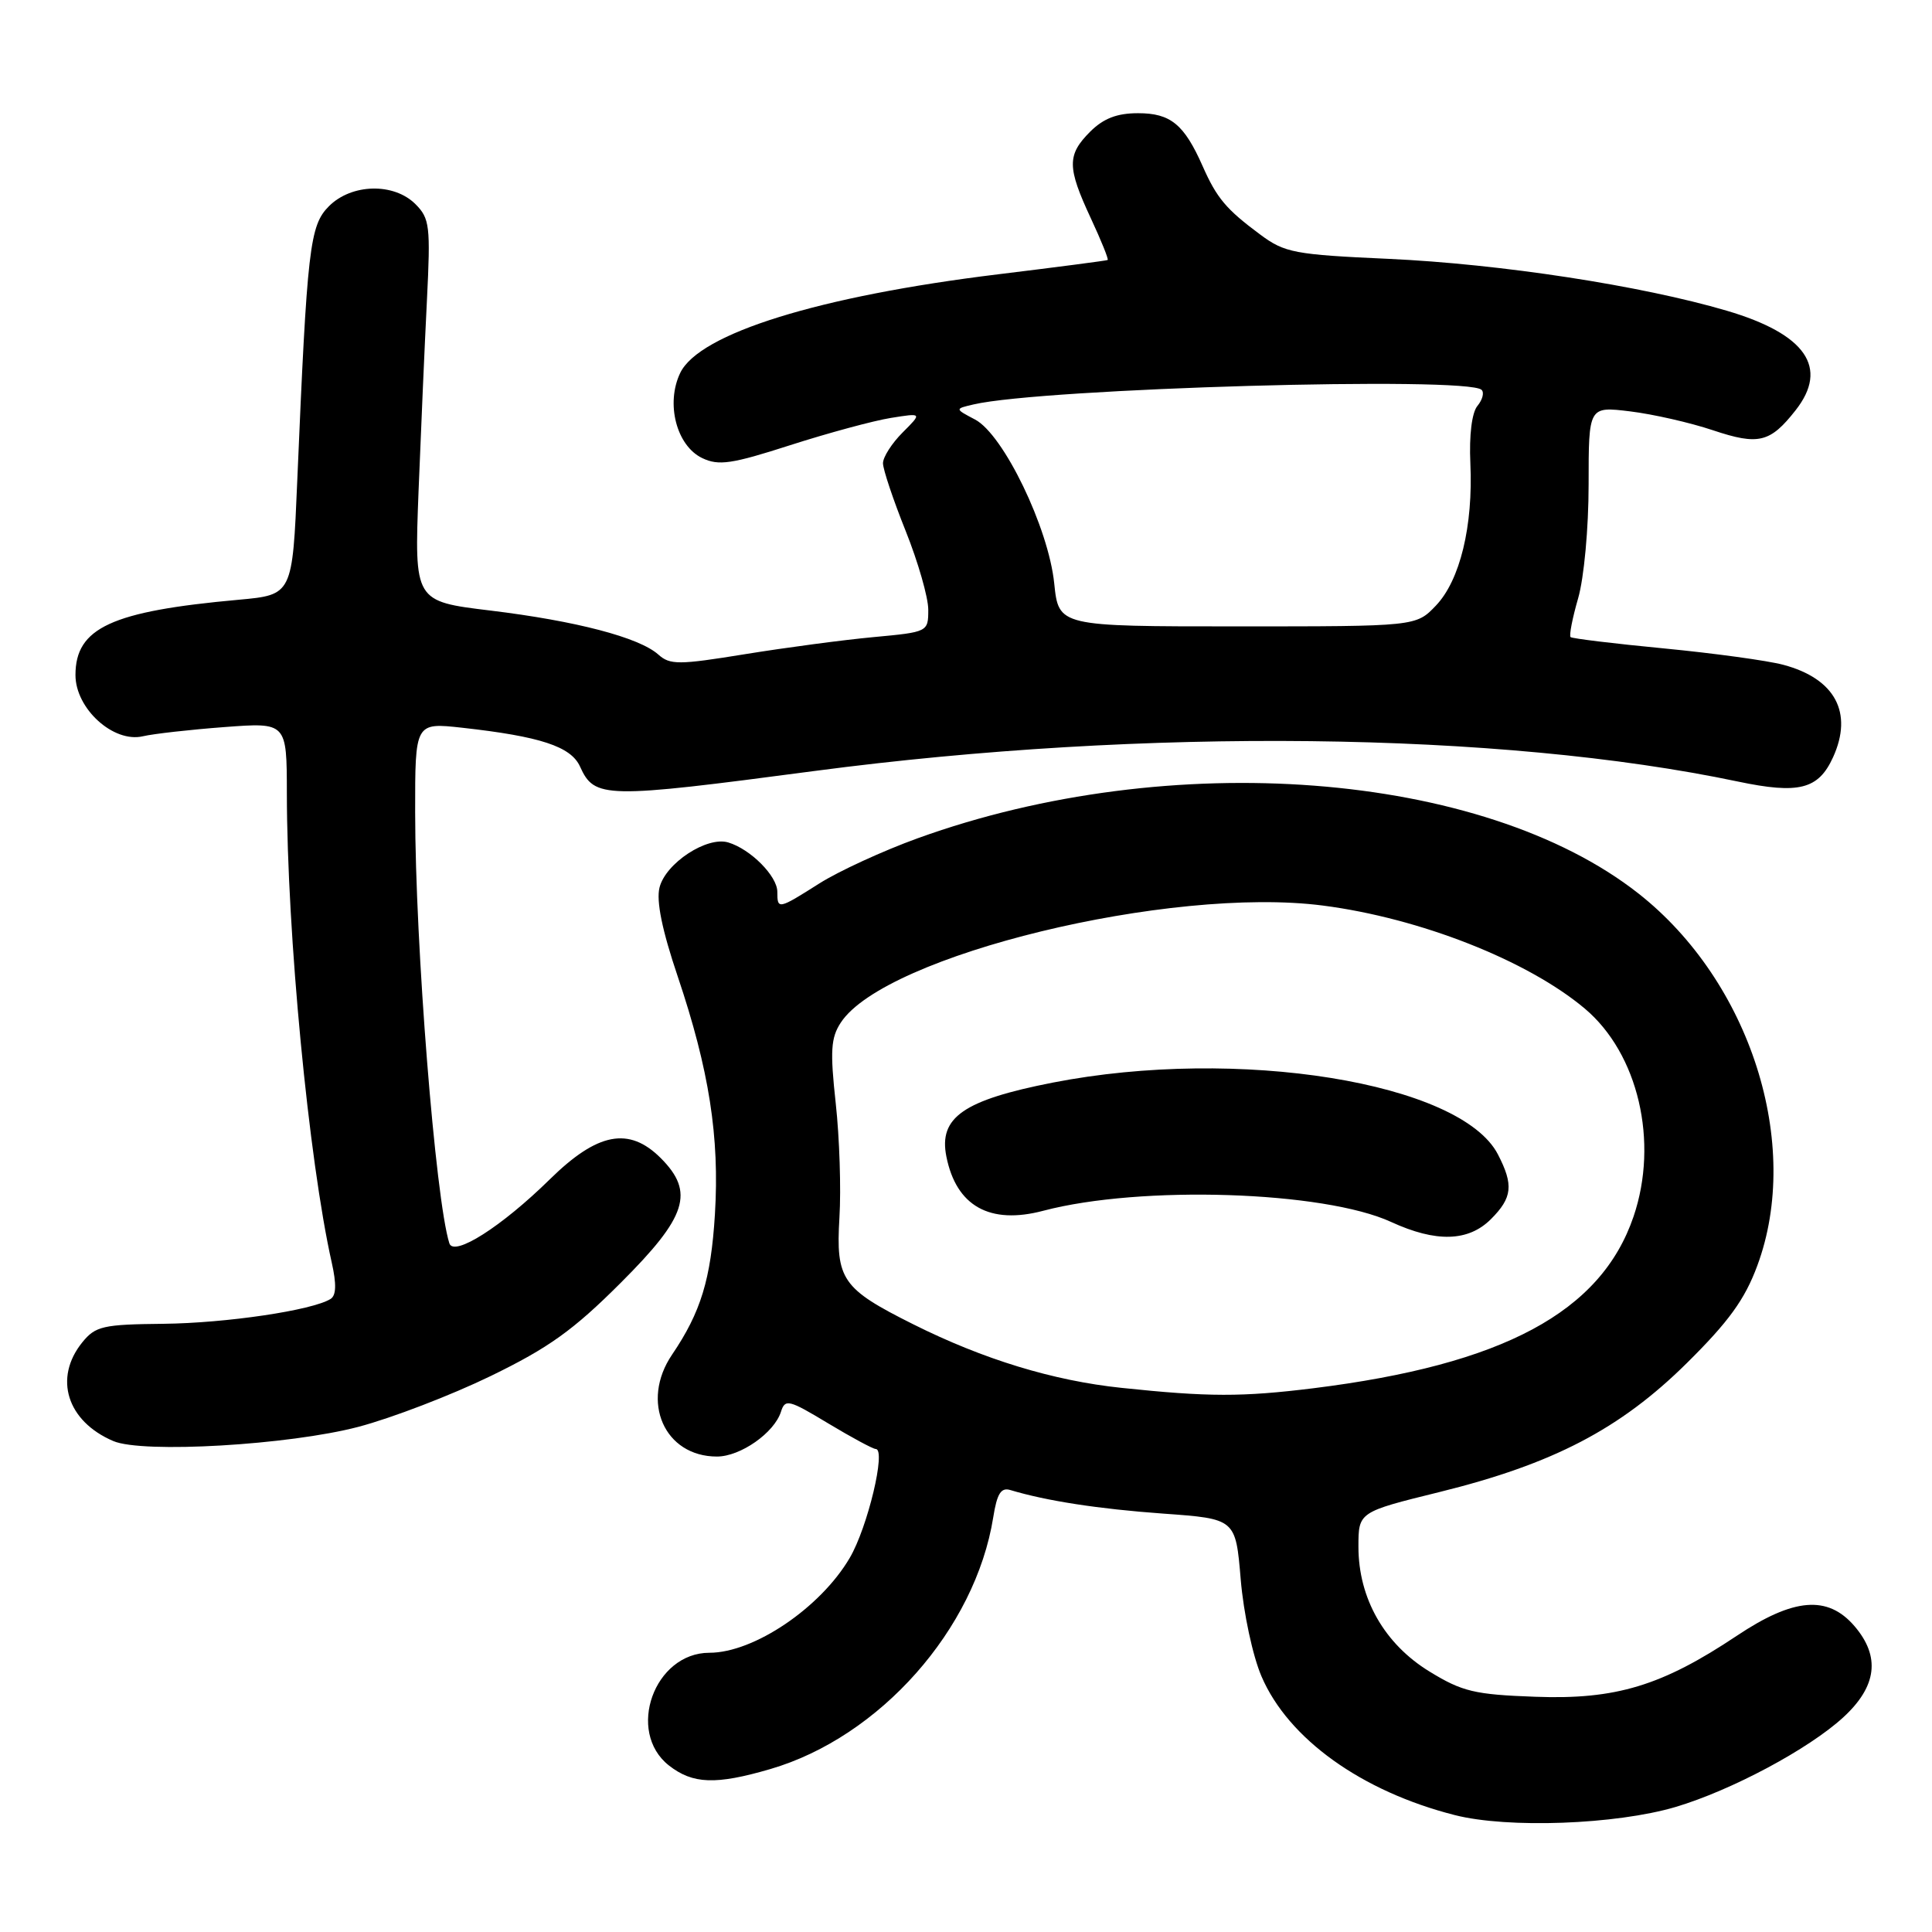 <?xml version="1.0" encoding="UTF-8" standalone="no"?>
<!DOCTYPE svg PUBLIC "-//W3C//DTD SVG 1.1//EN" "http://www.w3.org/Graphics/SVG/1.1/DTD/svg11.dtd" >
<svg xmlns="http://www.w3.org/2000/svg" xmlns:xlink="http://www.w3.org/1999/xlink" version="1.1" viewBox="0 0 256 256">
 <g >
 <path fill="currentColor"
d=" M 222.00 239.44 C 229.41 237.24 239.67 231.76 244.25 227.55 C 248.71 223.45 249.19 219.50 245.72 215.46 C 242.18 211.35 237.67 211.72 230.15 216.74 C 220.20 223.38 214.11 225.23 203.42 224.83 C 195.39 224.54 193.76 224.15 189.42 221.49 C 183.44 217.83 180.00 211.79 180.00 204.96 C 180.00 200.35 180.00 200.35 190.75 197.70 C 205.80 193.98 214.67 189.36 223.51 180.62 C 229.06 175.13 231.20 172.18 232.85 167.71 C 238.82 151.62 231.93 130.05 217.10 118.39 C 196.44 102.15 155.05 98.98 121.61 111.07 C 116.99 112.74 111.13 115.44 108.57 117.06 C 103.11 120.52 103.00 120.54 103.00 118.17 C 103.00 116.09 99.46 112.52 96.50 111.63 C 93.68 110.78 88.20 114.37 87.39 117.60 C 86.94 119.38 87.73 123.26 89.80 129.38 C 93.97 141.76 95.36 150.65 94.73 160.91 C 94.20 169.51 92.86 173.88 89.05 179.50 C 84.83 185.72 88.04 193.00 95.00 193.00 C 98.11 193.00 102.59 189.86 103.48 187.07 C 104.03 185.33 104.51 185.45 109.73 188.60 C 112.84 190.47 115.68 192.00 116.04 192.00 C 117.45 192.00 114.97 202.38 112.60 206.42 C 108.73 213.03 99.90 219.00 94.00 219.00 C 86.69 219.00 82.94 229.44 88.63 233.93 C 91.80 236.41 94.84 236.52 102.07 234.41 C 116.58 230.17 129.24 215.87 131.61 201.05 C 132.11 197.90 132.64 197.06 133.88 197.44 C 138.67 198.88 145.53 199.94 154.12 200.56 C 163.73 201.25 163.73 201.25 164.40 209.27 C 164.78 213.77 165.99 219.42 167.16 222.14 C 170.71 230.41 180.42 237.37 192.77 240.51 C 199.80 242.30 214.11 241.77 222.00 239.44 Z  M 47.50 189.06 C 51.90 187.90 59.77 184.88 65.00 182.34 C 72.70 178.60 75.97 176.26 82.25 169.98 C 91.04 161.21 92.07 157.98 87.55 153.45 C 83.35 149.26 79.18 150.05 72.86 156.26 C 66.47 162.54 60.12 166.58 59.54 164.74 C 57.69 158.86 55.02 125.19 55.01 107.62 C 55.00 95.74 55.00 95.74 61.25 96.43 C 71.58 97.58 75.64 98.91 76.85 101.56 C 78.79 105.83 80.00 105.85 108.00 102.15 C 151.69 96.39 198.75 96.93 230.24 103.55 C 238.36 105.26 240.95 104.60 242.89 100.34 C 245.58 94.43 243.16 89.92 236.30 88.09 C 234.21 87.53 227.10 86.56 220.50 85.92 C 213.90 85.29 208.33 84.61 208.11 84.42 C 207.90 84.22 208.35 81.91 209.11 79.28 C 209.89 76.58 210.50 70.01 210.50 64.17 C 210.50 53.84 210.50 53.84 216.00 54.51 C 219.03 54.88 223.96 56.00 226.97 57.01 C 233.01 59.03 234.55 58.66 237.92 54.37 C 242.37 48.72 239.29 44.26 228.80 41.17 C 217.48 37.84 198.84 34.98 184.00 34.30 C 171.53 33.74 170.23 33.49 167.00 31.09 C 162.48 27.74 161.23 26.26 159.35 22.00 C 156.90 16.47 155.11 15.00 150.80 15.00 C 148.00 15.00 146.22 15.69 144.45 17.45 C 141.38 20.53 141.39 22.15 144.53 28.90 C 145.91 31.86 146.92 34.36 146.77 34.45 C 146.62 34.54 140.08 35.39 132.23 36.35 C 108.56 39.24 92.64 44.18 90.13 49.42 C 88.19 53.47 89.64 59.07 93.05 60.70 C 95.23 61.74 96.94 61.49 104.73 58.98 C 109.75 57.37 115.73 55.75 118.03 55.38 C 122.20 54.71 122.20 54.71 119.60 57.31 C 118.17 58.74 117.00 60.57 117.00 61.38 C 117.00 62.19 118.35 66.22 120.00 70.34 C 121.65 74.46 123.00 79.16 123.00 80.79 C 123.00 83.73 122.96 83.75 115.75 84.42 C 111.76 84.79 104.10 85.81 98.73 86.68 C 89.93 88.11 88.78 88.12 87.23 86.73 C 84.68 84.46 76.34 82.28 64.97 80.90 C 54.90 79.68 54.90 79.68 55.46 65.09 C 55.78 57.07 56.27 45.69 56.57 39.80 C 57.06 29.95 56.94 28.94 55.05 27.05 C 52.19 24.19 46.59 24.32 43.59 27.32 C 41.03 29.88 40.70 32.79 39.39 63.66 C 38.75 78.82 38.75 78.82 31.63 79.47 C 14.76 80.99 10.00 83.19 10.00 89.45 C 10.00 93.90 15.03 98.47 18.93 97.56 C 20.34 97.23 25.21 96.68 29.75 96.34 C 38.00 95.72 38.00 95.72 38.01 105.11 C 38.03 123.69 40.90 153.69 43.96 167.31 C 44.60 170.16 44.55 171.66 43.80 172.12 C 41.37 173.63 29.97 175.32 21.66 175.41 C 13.64 175.49 12.65 175.72 10.91 177.86 C 7.07 182.60 8.87 188.33 15.02 190.95 C 18.91 192.61 38.31 191.48 47.50 189.06 Z  M 148.61 183.90 C 139.55 182.95 130.32 180.13 121.00 175.47 C 111.56 170.75 110.74 169.56 111.23 161.32 C 111.46 157.57 111.24 150.76 110.74 146.20 C 109.98 139.26 110.09 137.51 111.41 135.50 C 117.27 126.56 155.07 117.38 175.28 119.99 C 188.15 121.65 202.40 127.26 209.99 133.64 C 217.08 139.61 219.82 151.30 216.45 161.21 C 212.13 173.87 199.16 180.82 174.03 183.95 C 164.57 185.12 160.11 185.11 148.61 183.90 Z  M 197.55 161.55 C 200.40 158.70 200.58 157.02 198.48 152.96 C 193.54 143.42 164.02 138.66 139.50 143.45 C 127.67 145.77 124.36 148.06 125.40 153.25 C 126.71 159.82 131.15 162.31 138.25 160.43 C 151.15 157.03 175.42 157.81 184.34 161.92 C 190.28 164.65 194.56 164.53 197.55 161.55 Z  M 139.69 77.30 C 138.93 69.92 132.96 57.57 129.20 55.59 C 126.50 54.17 126.50 54.17 129.00 53.59 C 138.14 51.45 194.50 49.83 196.32 51.66 C 196.69 52.02 196.44 52.97 195.77 53.78 C 195.03 54.67 194.66 57.65 194.83 61.39 C 195.21 69.71 193.46 76.90 190.26 80.25 C 187.63 83.00 187.63 83.00 163.95 83.00 C 140.28 83.00 140.28 83.00 139.69 77.30 Z "/>
</g>
</svg>